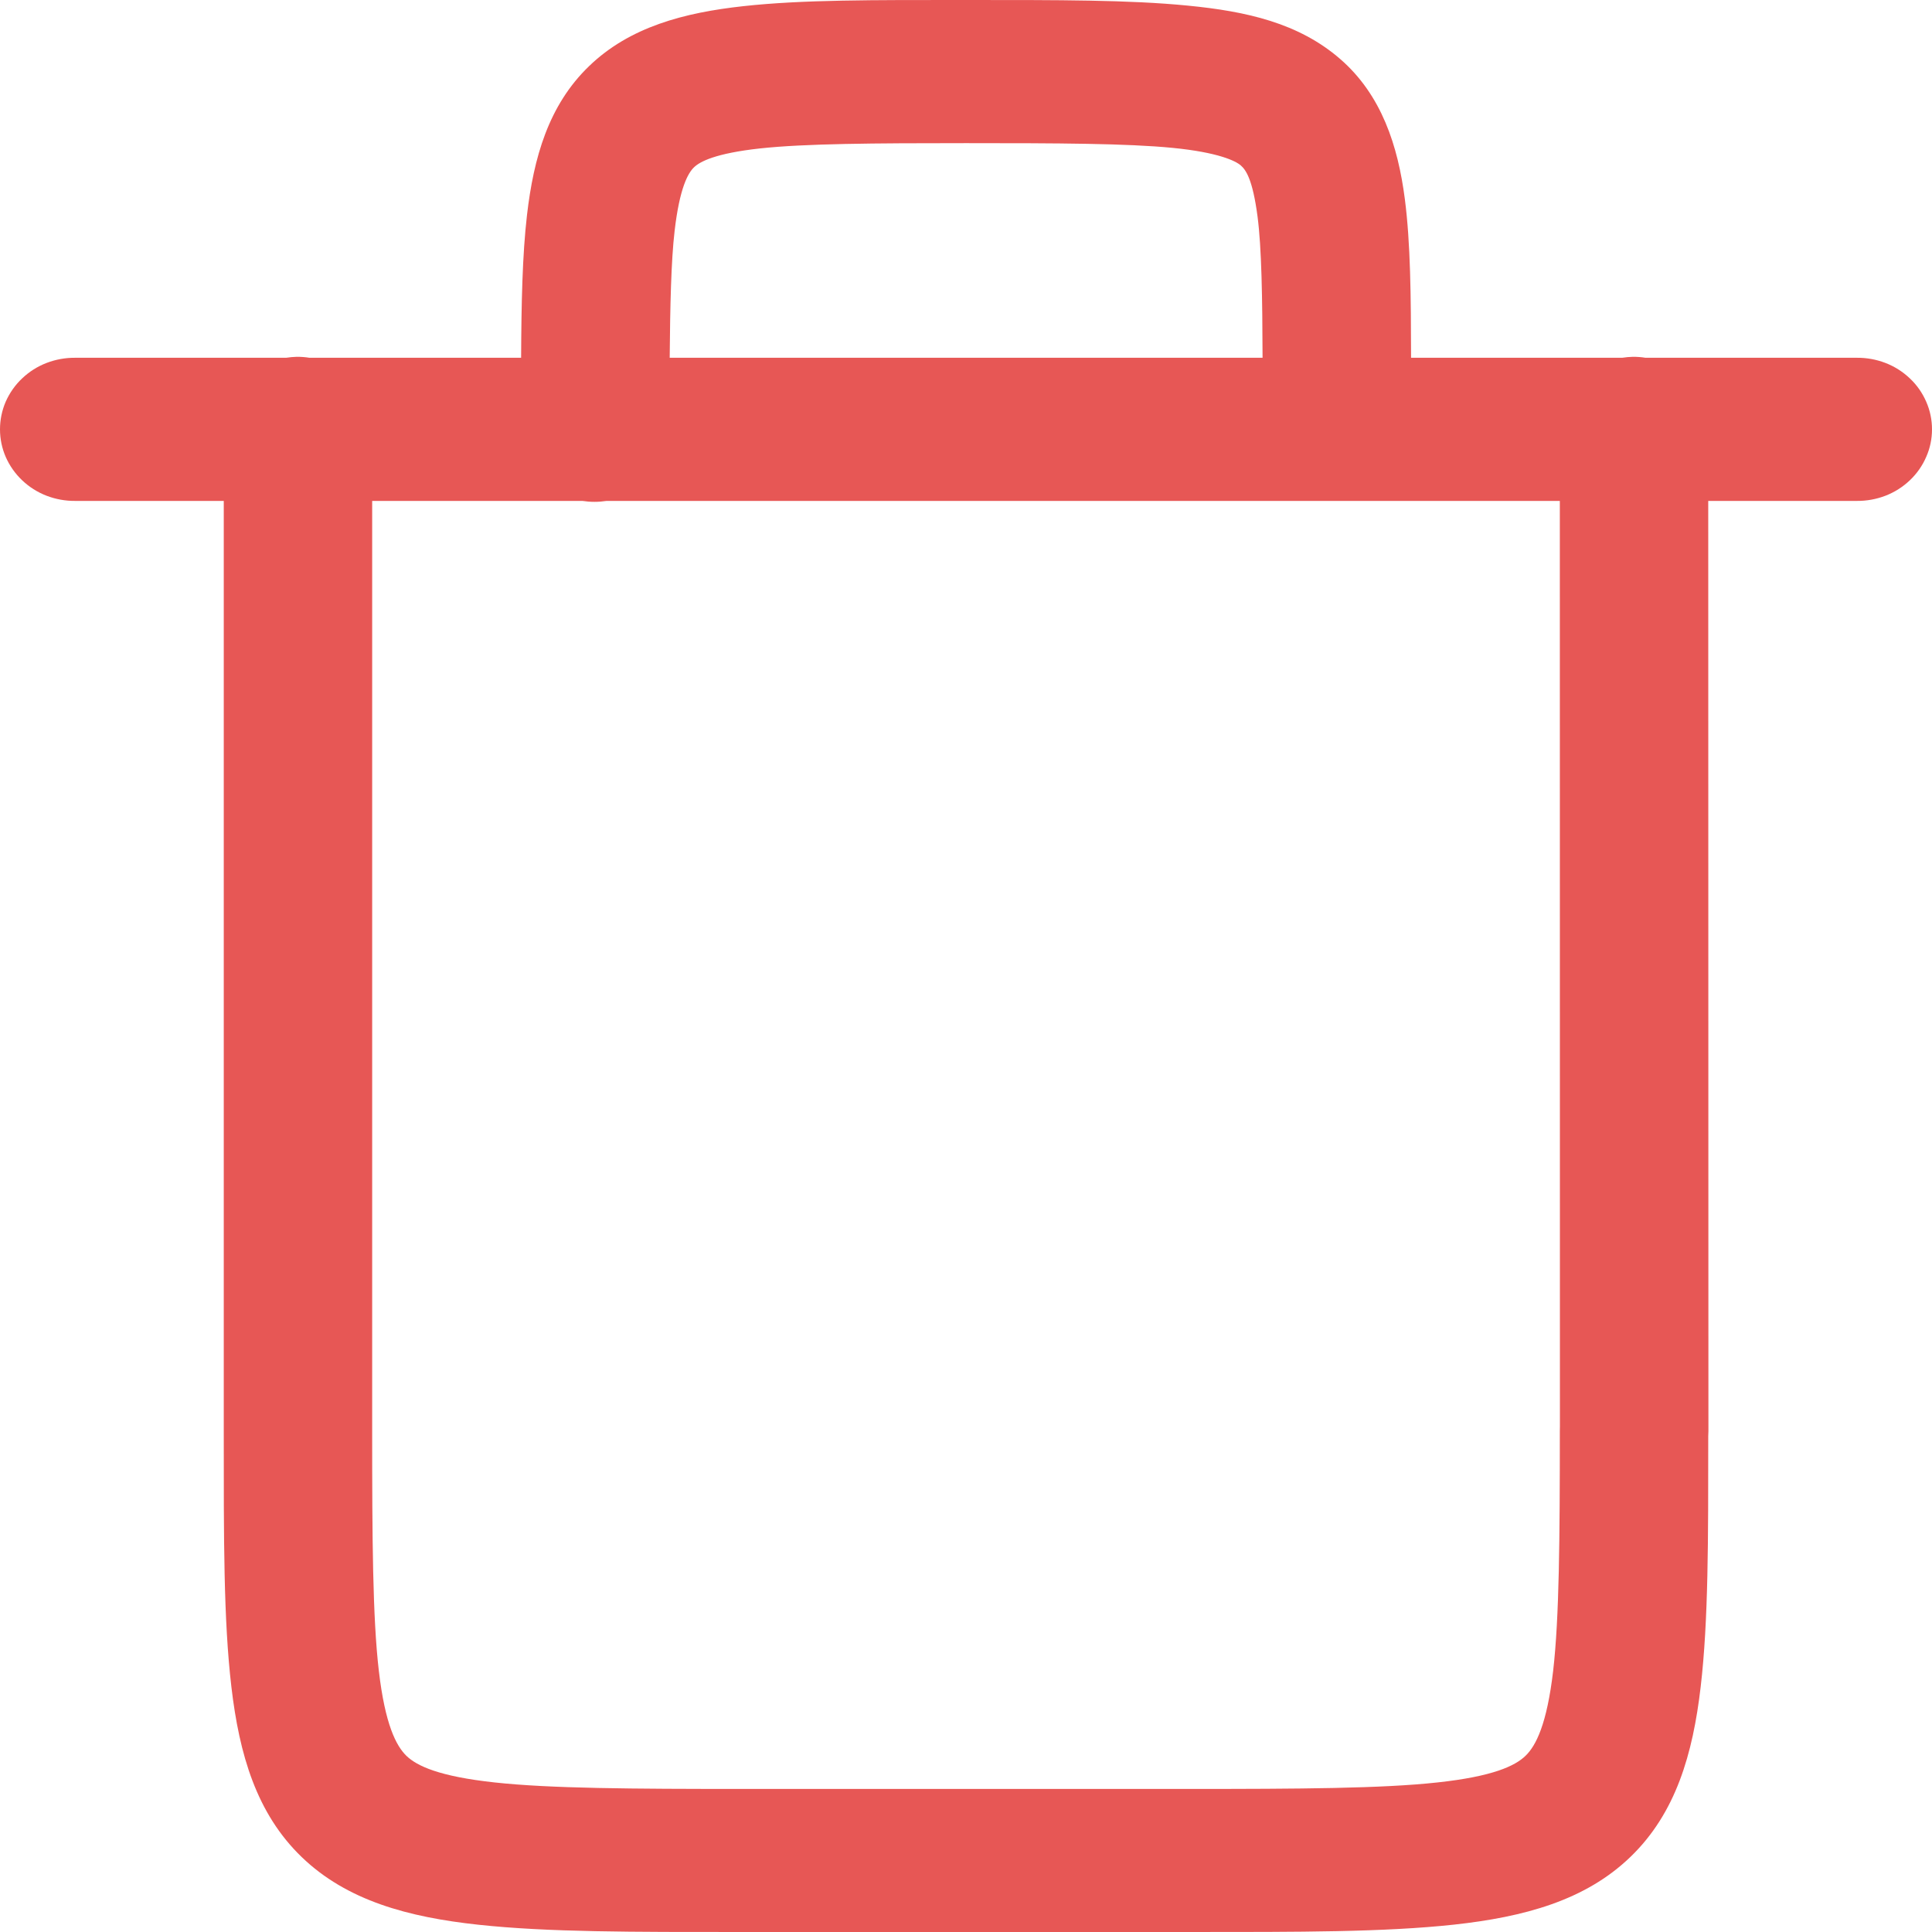 <svg width="22" height="22" viewBox="0 0 22 22" fill="none" xmlns="http://www.w3.org/2000/svg">
<path d="M11 2.75746e-05C9.945 2.75746e-05 9.142 -0.004 8.466 0.07C7.79 0.144 7.171 0.306 6.708 0.753C6.245 1.199 6.077 1.796 6.001 2.448C5.948 2.904 5.937 3.457 5.934 4.074H3.523C3.476 4.066 3.428 4.063 3.38 4.063C3.339 4.064 3.298 4.068 3.258 4.074H0.857C0.745 4.073 0.634 4.093 0.53 4.133C0.426 4.173 0.332 4.233 0.252 4.309C0.172 4.384 0.109 4.475 0.065 4.574C0.022 4.674 0 4.781 0 4.889C0 4.997 0.022 5.104 0.065 5.203C0.109 5.303 0.172 5.393 0.252 5.469C0.332 5.545 0.426 5.605 0.53 5.645C0.634 5.685 0.745 5.705 0.857 5.704H2.548V16.296C2.548 17.517 2.545 18.444 2.635 19.21C2.725 19.977 2.92 20.65 3.436 21.147C3.952 21.644 4.65 21.831 5.445 21.917C6.24 22.003 7.2 22 8.464 22H13.536C14.802 22 15.763 22.002 16.558 21.916C17.353 21.829 18.052 21.642 18.567 21.144C19.083 20.646 19.277 19.973 19.366 19.207C19.454 18.454 19.452 17.541 19.452 16.354C19.453 16.334 19.454 16.315 19.454 16.296L19.452 5.704H21.143C21.255 5.705 21.366 5.685 21.47 5.645C21.574 5.605 21.668 5.545 21.748 5.469C21.828 5.393 21.891 5.303 21.934 5.203C21.978 5.104 22 4.997 22 4.889C22 4.781 21.978 4.674 21.934 4.574C21.891 4.475 21.828 4.384 21.748 4.309C21.668 4.233 21.574 4.173 21.47 4.133C21.366 4.093 21.255 4.073 21.143 4.074H18.737C18.69 4.066 18.642 4.063 18.594 4.063C18.553 4.064 18.512 4.068 18.472 4.074H16.068C16.067 3.369 16.062 2.767 15.997 2.265C15.919 1.662 15.733 1.081 15.261 0.672C14.789 0.262 14.194 0.129 13.526 0.064C12.857 -0.002 12.055 2.01925e-05 11 2.01925e-05L11 2.75746e-05ZM11 1.63C12.054 1.63 12.834 1.633 13.354 1.684C13.873 1.735 14.071 1.833 14.128 1.883C14.186 1.933 14.264 2.039 14.32 2.467C14.366 2.821 14.375 3.385 14.377 4.074H7.626C7.631 3.483 7.642 2.971 7.682 2.629C7.739 2.136 7.836 1.969 7.903 1.905C7.969 1.841 8.144 1.746 8.656 1.69C9.167 1.635 9.946 1.63 11 1.63L11 1.63ZM4.238 5.704H6.632C6.723 5.718 6.816 5.718 6.907 5.704H17.762L17.763 16.241C17.762 16.259 17.762 16.278 17.762 16.297C17.762 17.515 17.756 18.418 17.686 19.026C17.615 19.633 17.491 19.878 17.372 19.993C17.253 20.109 16.999 20.229 16.368 20.297C15.738 20.366 14.801 20.371 13.536 20.371H8.464C7.201 20.371 6.263 20.366 5.633 20.297C5.003 20.229 4.749 20.11 4.629 19.995C4.51 19.88 4.385 19.635 4.314 19.027C4.243 18.42 4.238 17.516 4.238 16.297V5.704L4.238 5.704Z" fill="#E75755"/>
</svg>
